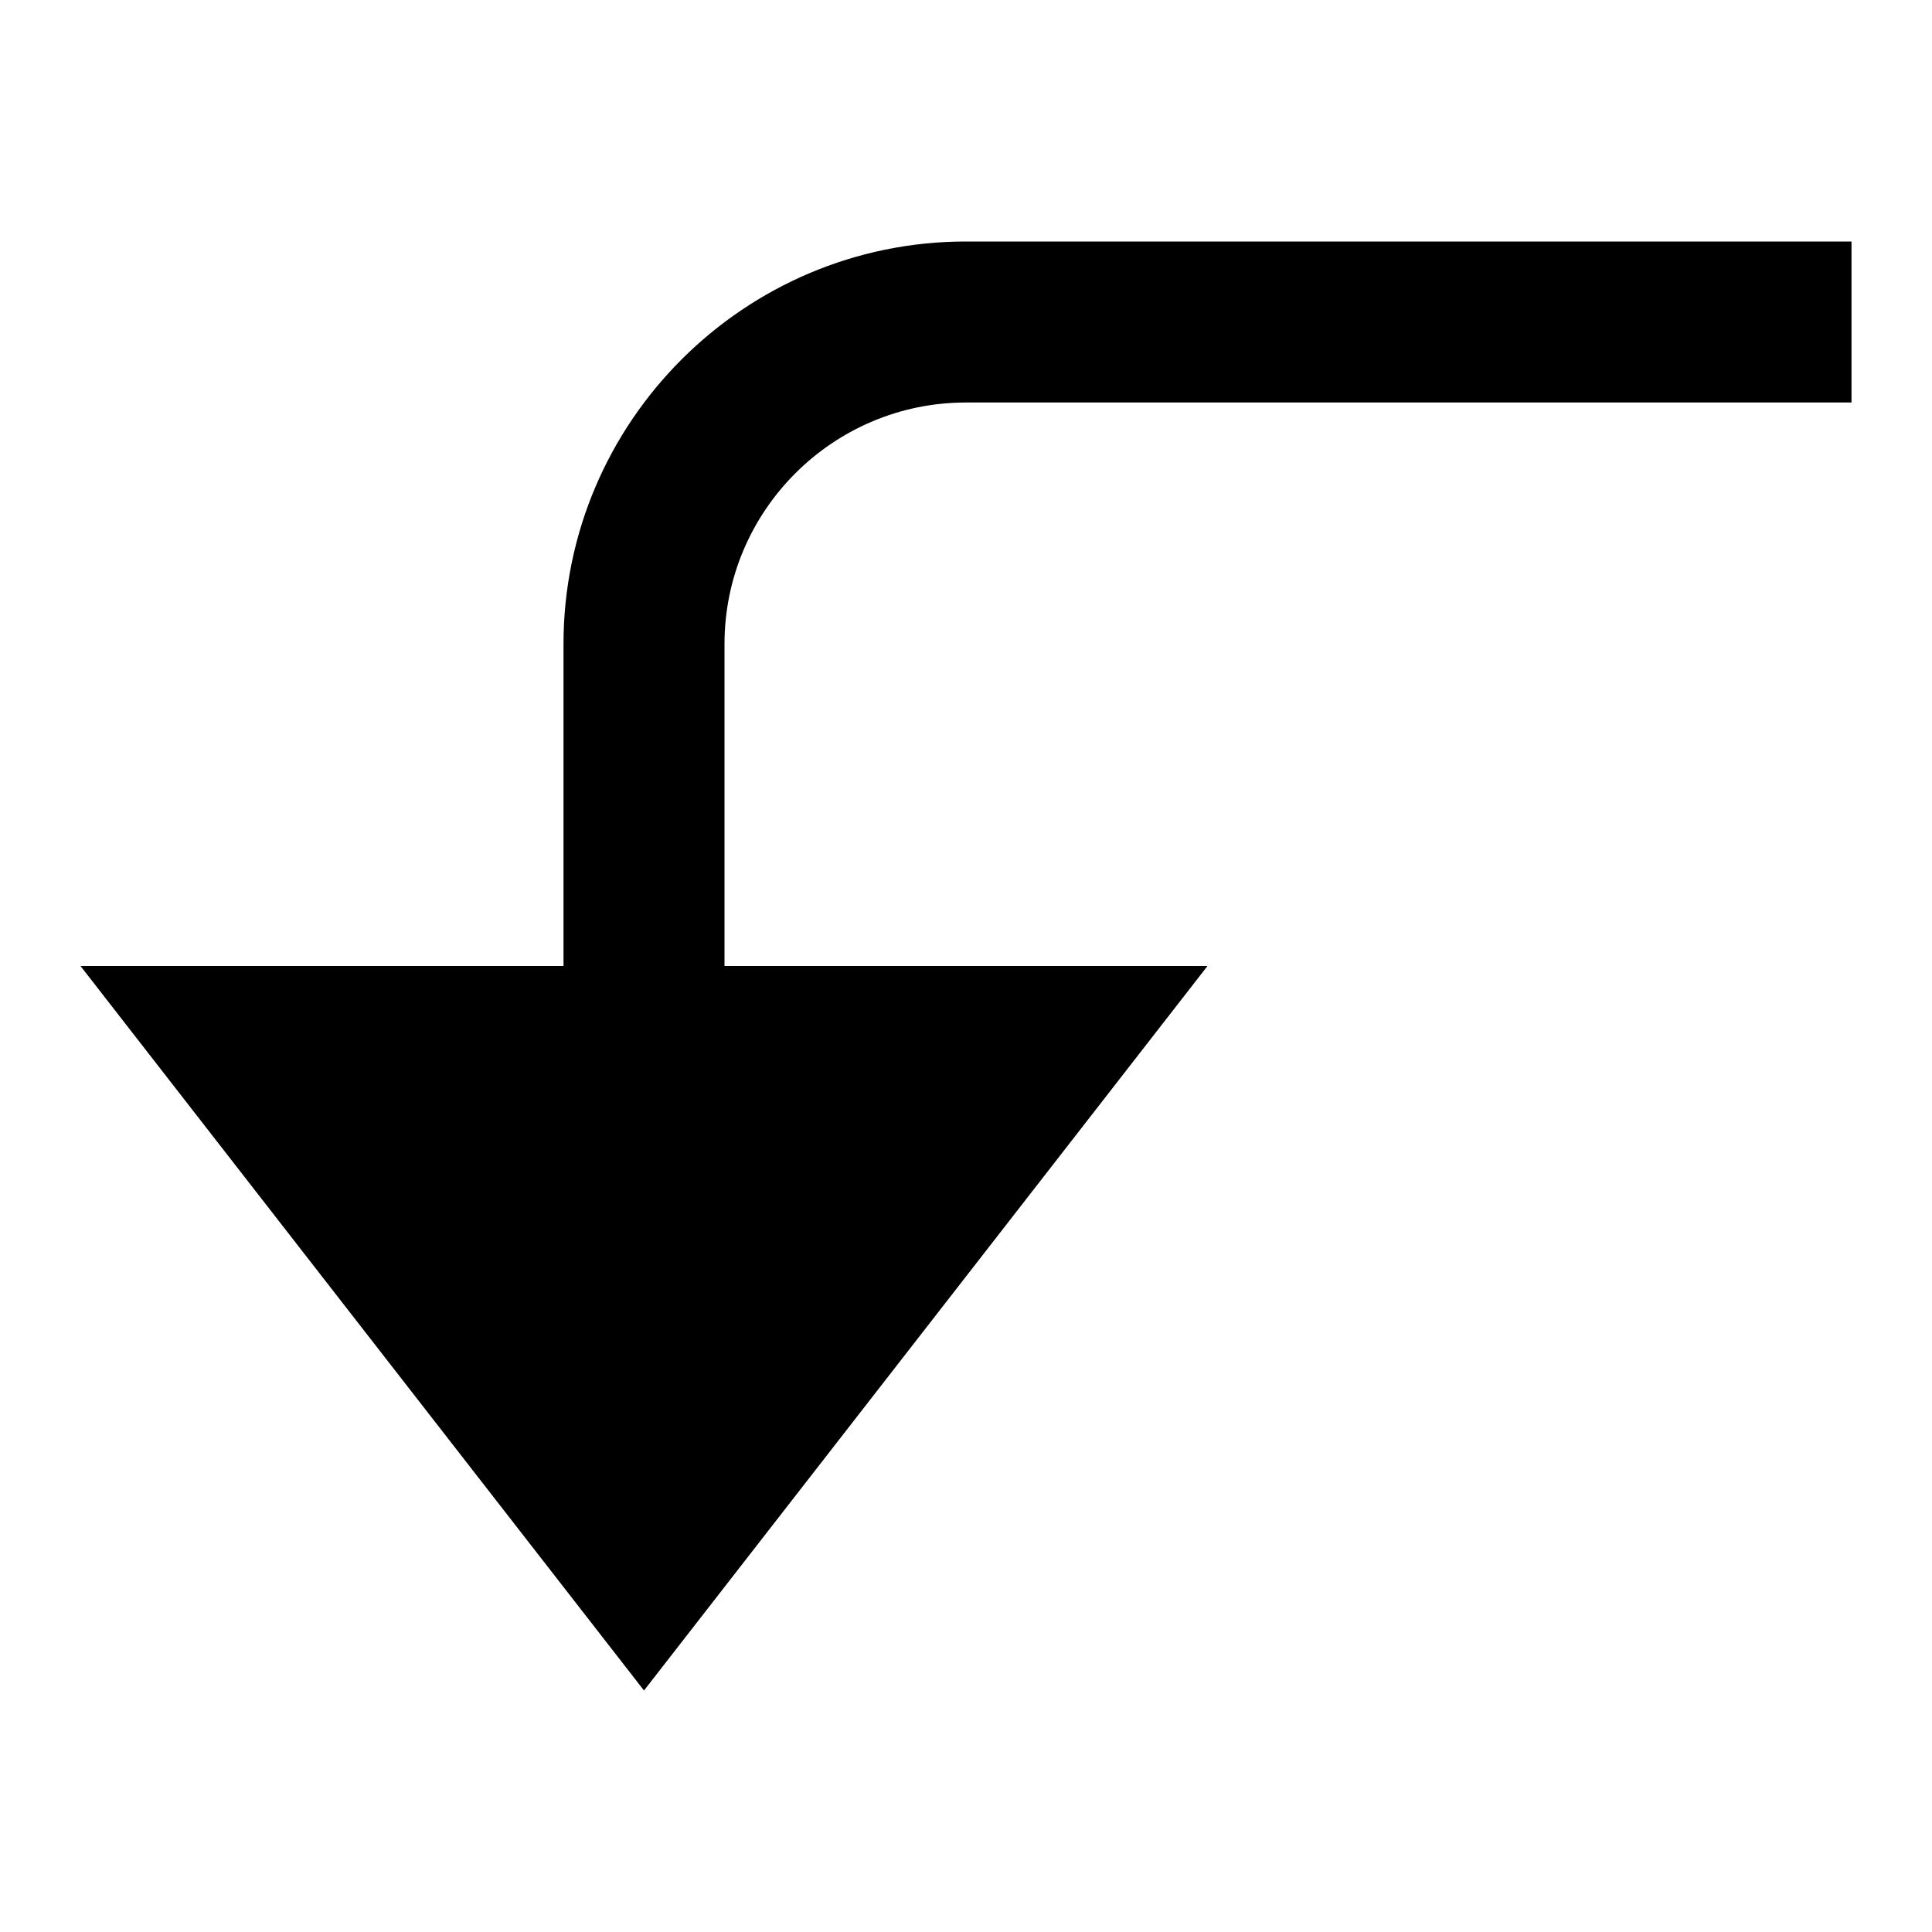 <svg id="nc_icon" xmlns="http://www.w3.org/2000/svg" xmlns:xlink="http://www.w3.org/1999/xlink" x="0px" y="0px" viewBox="0 0 24 24"><g >
<path fill="currentColor" d="M8,21l-7-9h6V8c0-2.757,2.243-5,5-5h11v2H12c-1.654,0-3,1.346-3,3v4h6L8,21z"/>
</g></svg>